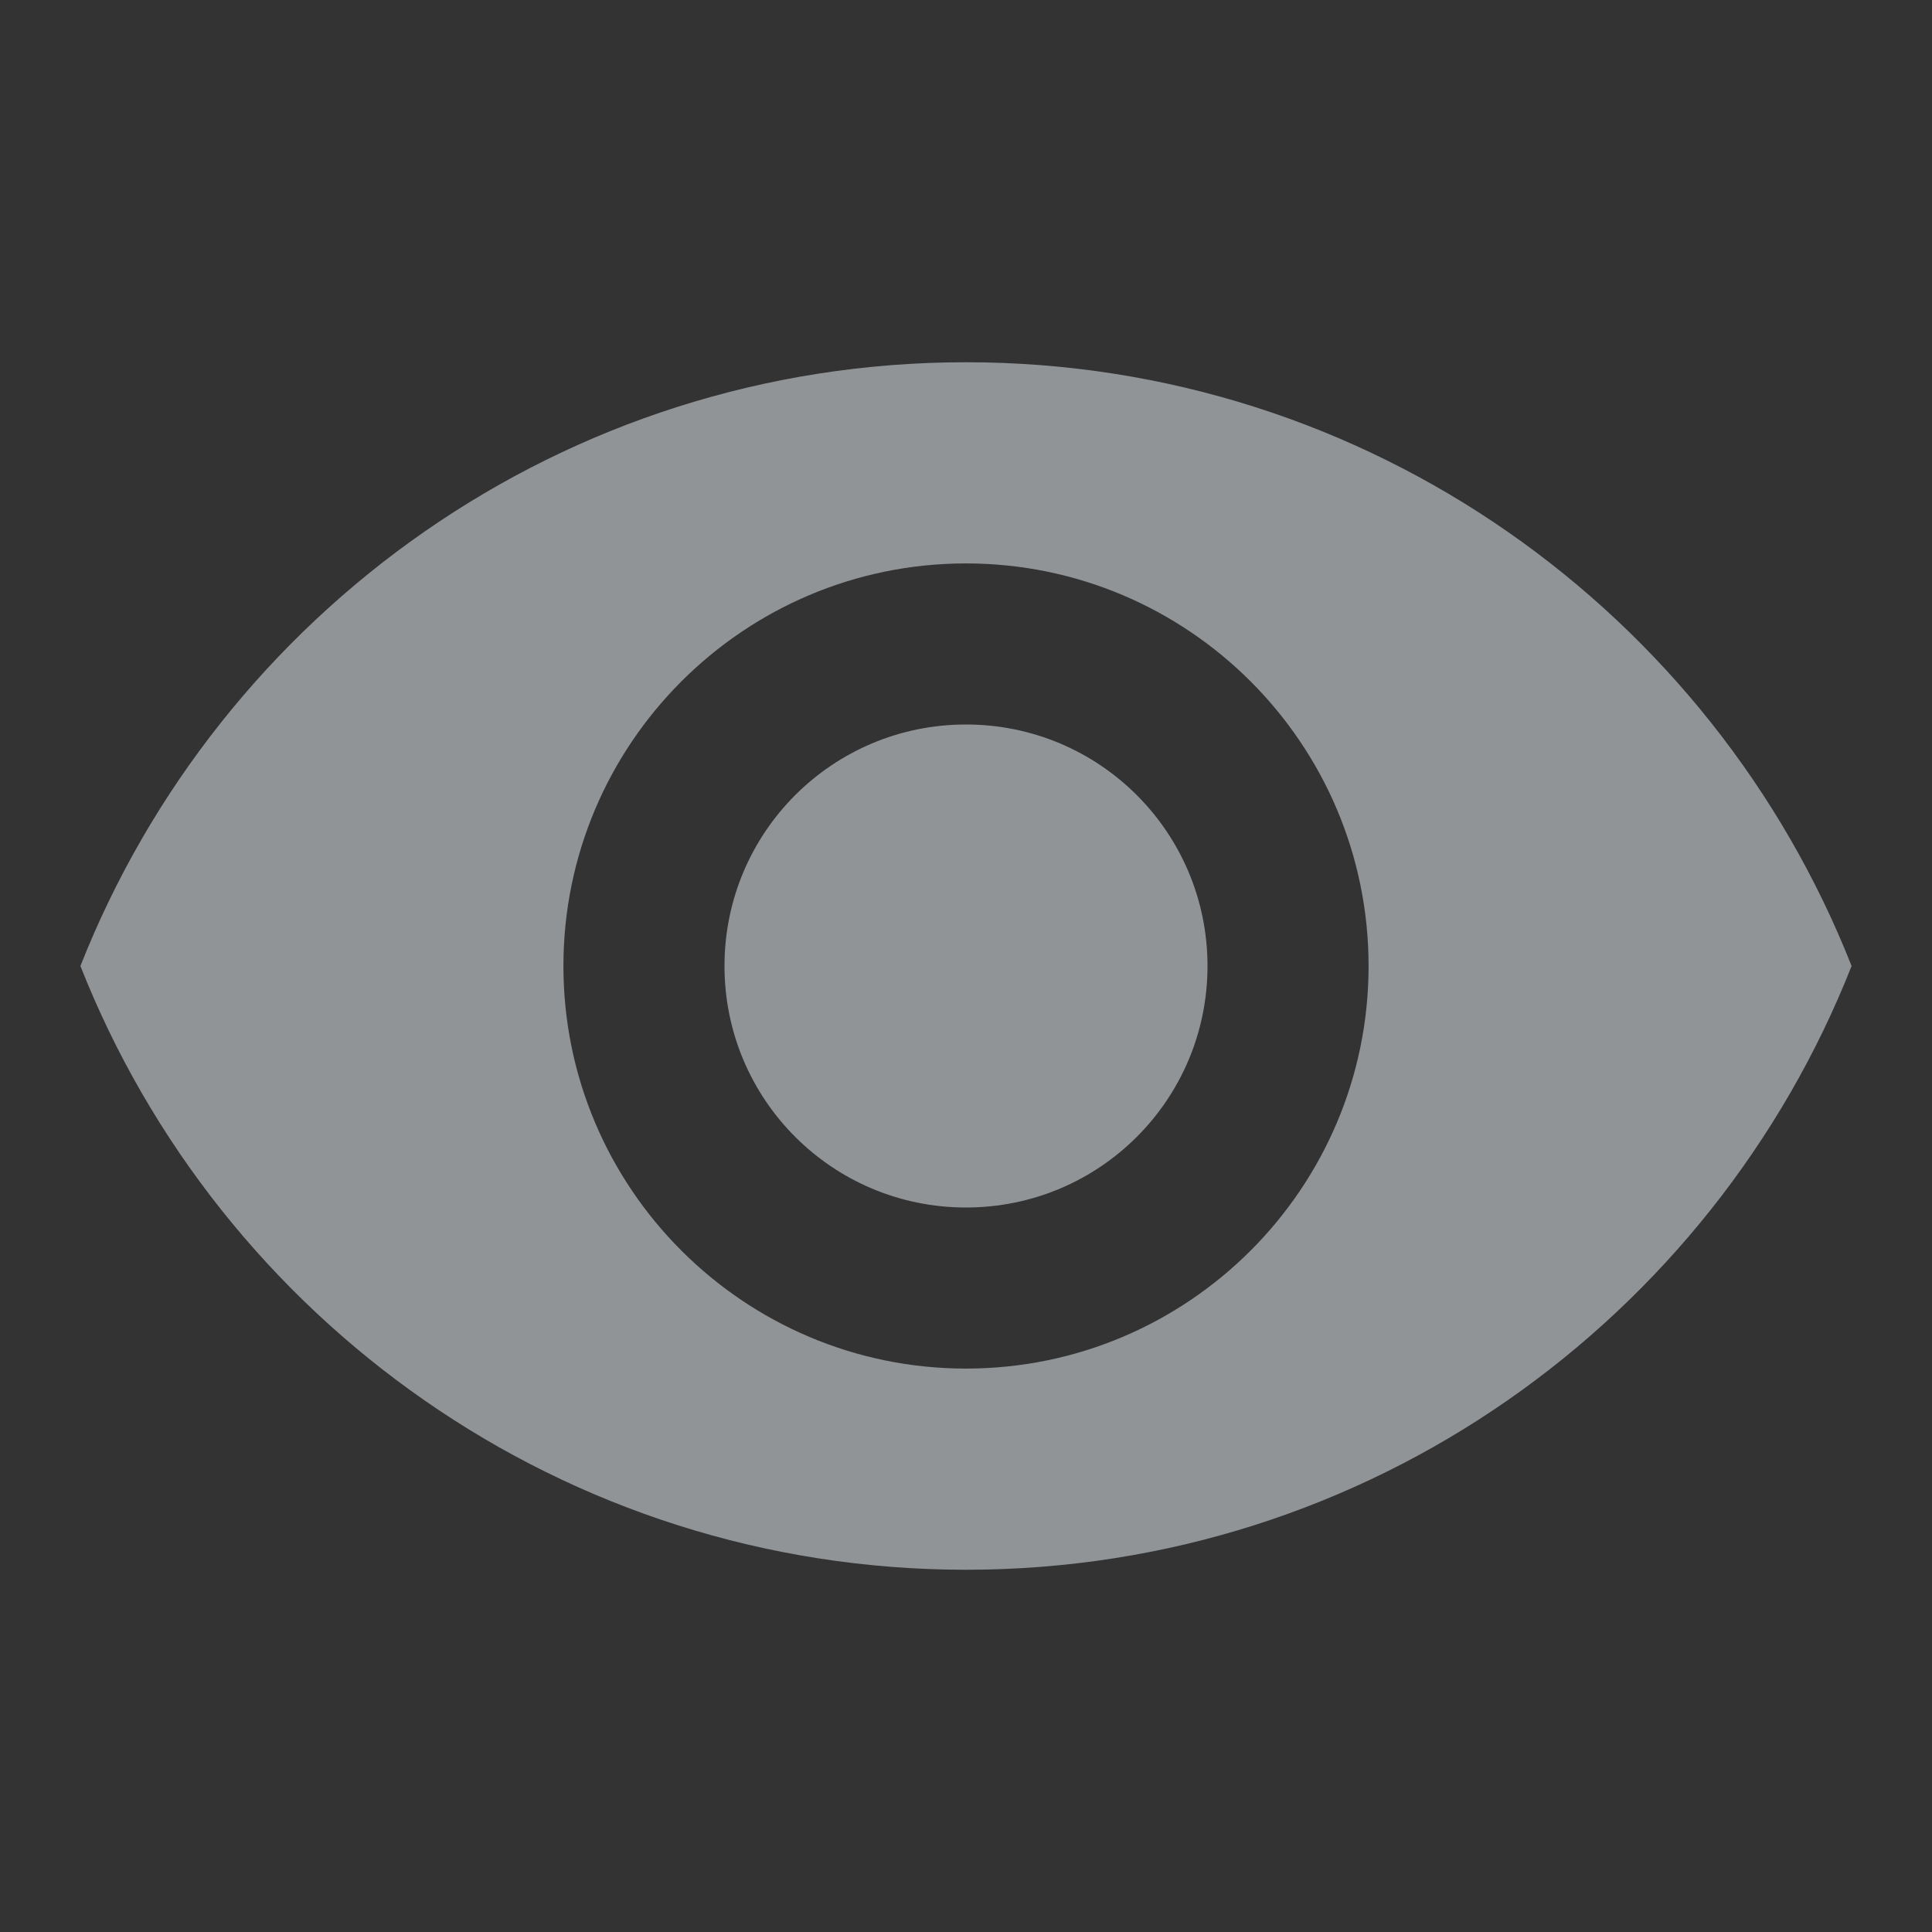 <svg width="8" height="8" viewBox="0 0 8 8" fill="none" xmlns="http://www.w3.org/2000/svg">
<rect x="0" y="0" width="8" height="8" fill="#333333" stroke="none"/>
<path d="M4 1.5C2.333 1.5 0.91 2.537 0.333 4C0.91 5.463 2.333 6.5 4 6.5C5.667 6.5 7.09 5.463 7.667 4C7.09 2.537 5.667 1.5 4 1.5ZM4 5.667C3.08 5.667 2.333 4.92 2.333 4C2.333 3.08 3.08 2.333 4 2.333C4.92 2.333 5.667 3.08 5.667 4C5.667 4.92 4.92 5.667 4 5.667ZM4 3C3.447 3 3 3.447 3 4C3 4.553 3.447 5 4 5C4.553 5 5 4.553 5 4C5 3.447 4.553 3 4 3Z" fill="#F0F6FC" fill-opacity="0.5"/>
</svg>
